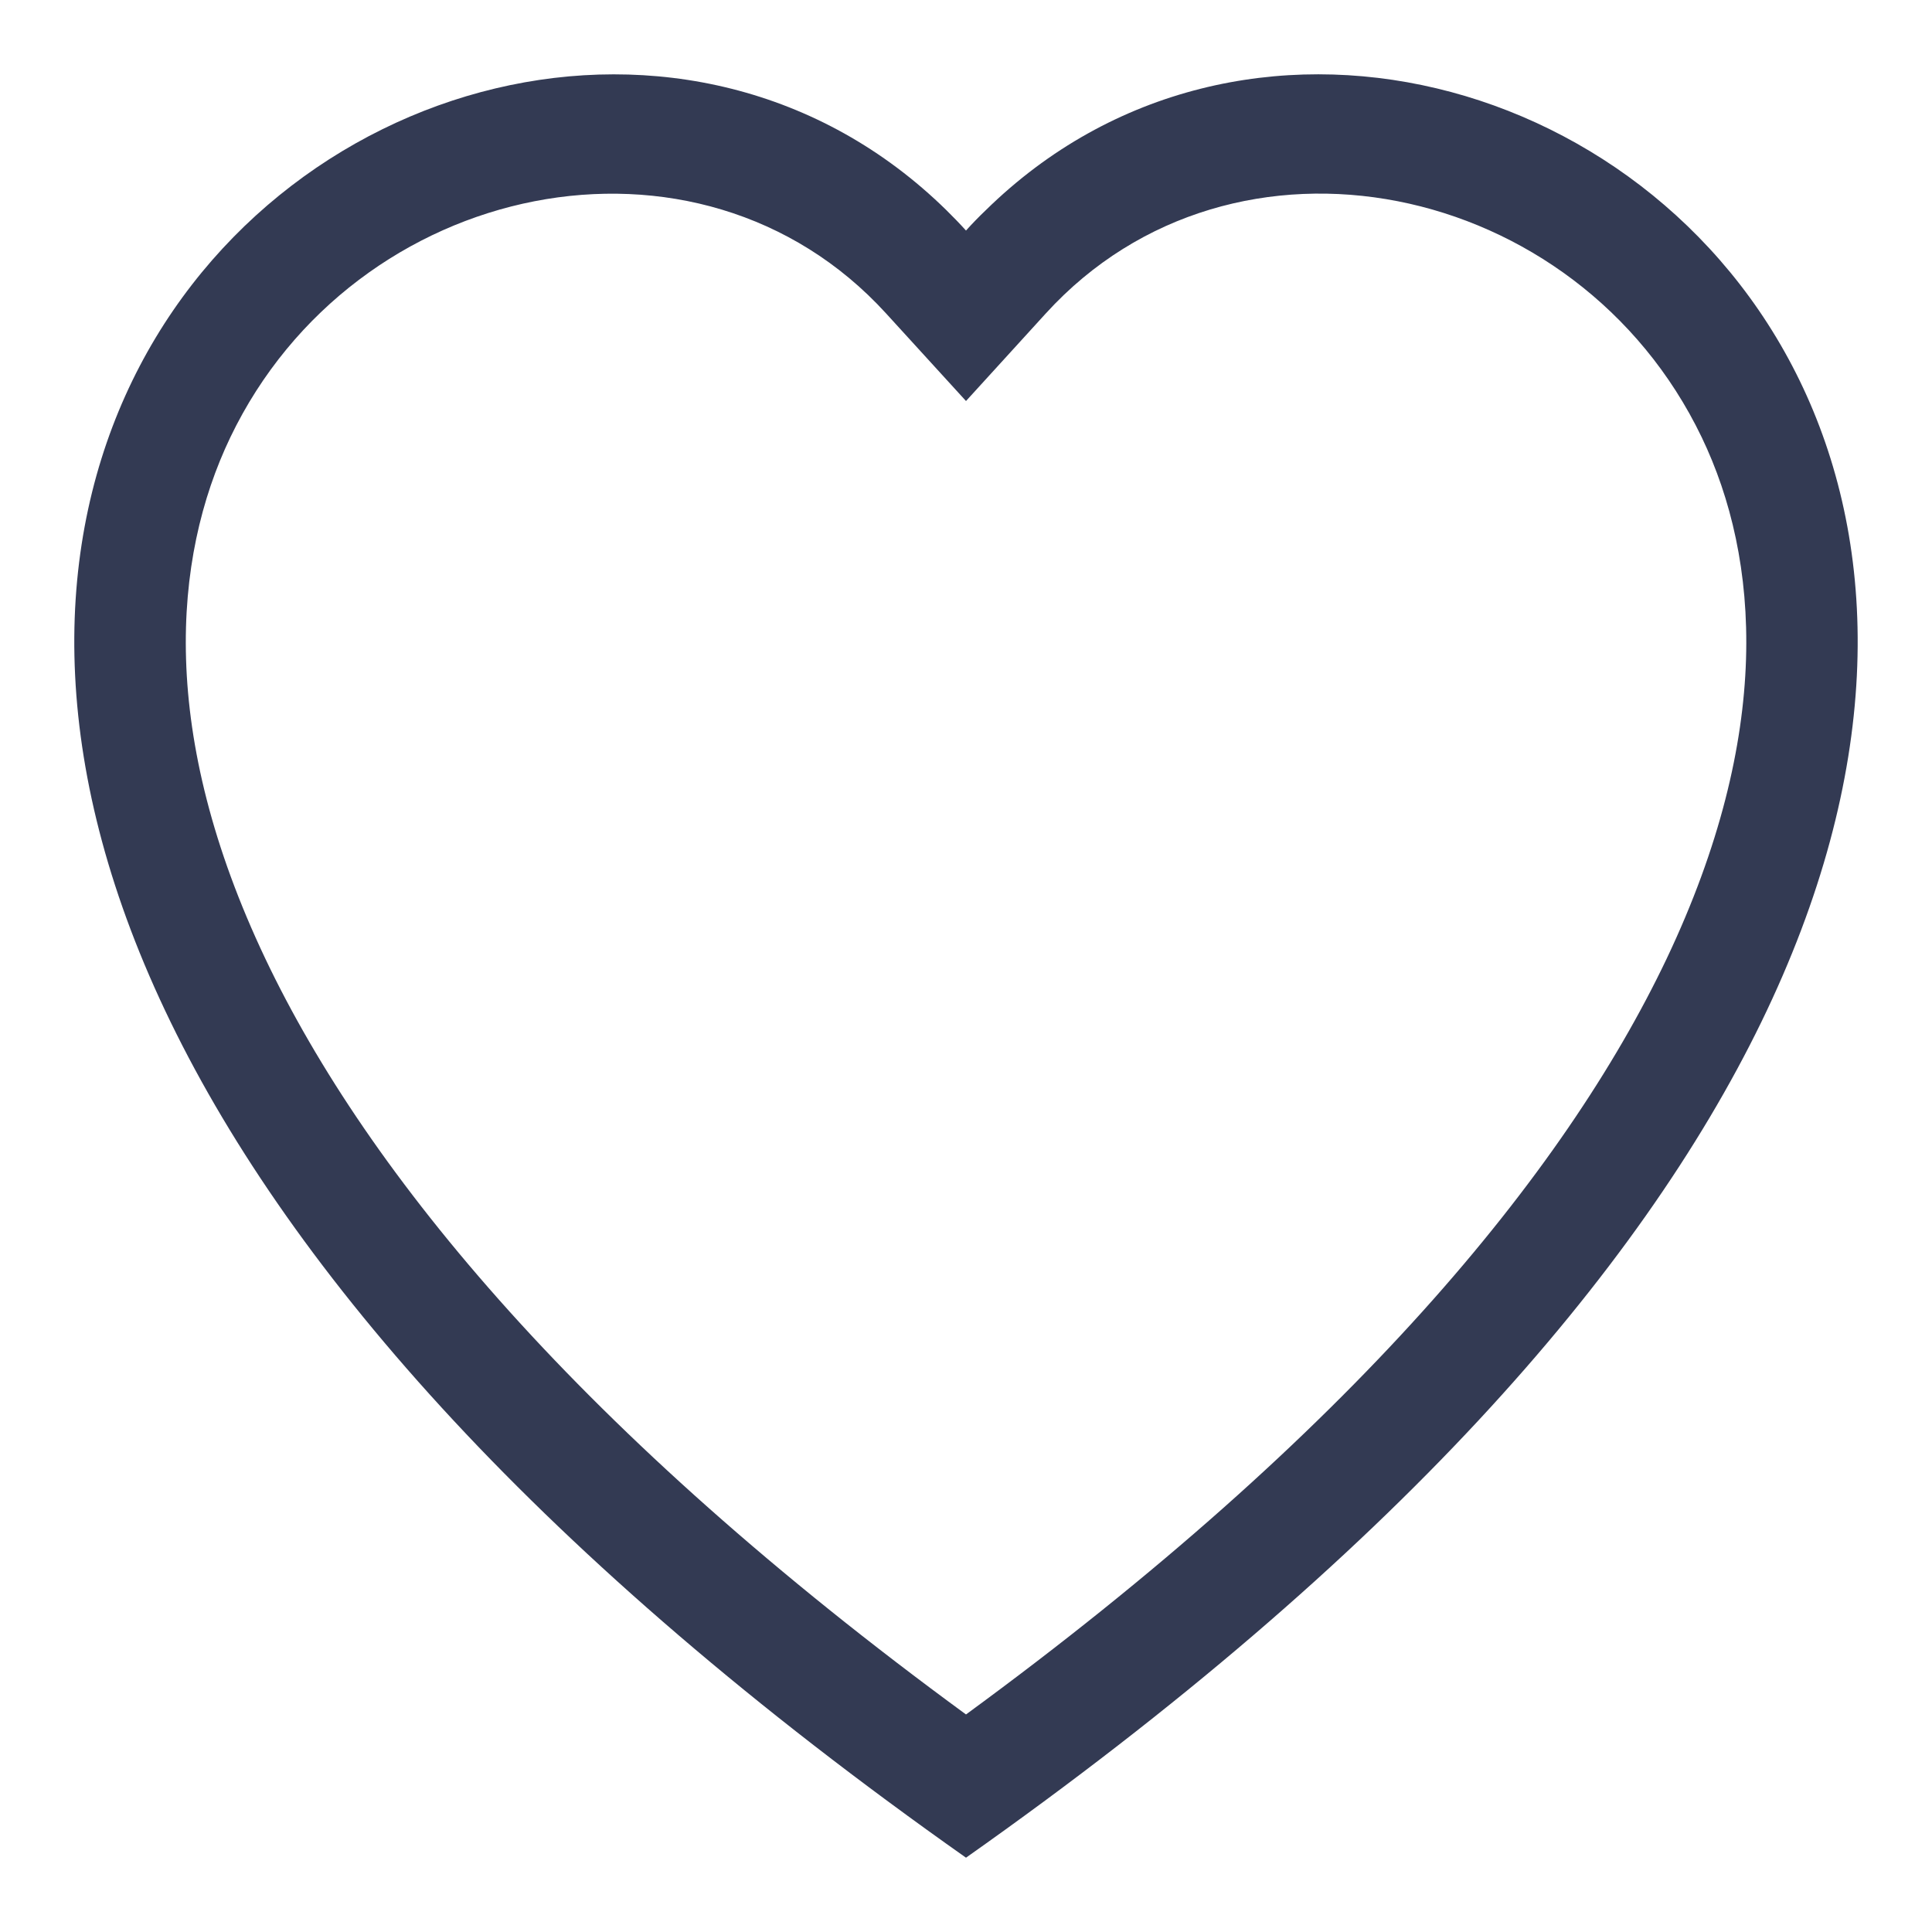<svg width="30" height="30" viewBox="0 0 30 30" fill="none" xmlns="http://www.w3.org/2000/svg">
<path d="M15 6.227L13.759 4.867C10.846 1.673 5.505 2.775 3.577 6.79C2.672 8.679 2.467 11.406 4.12 14.886C5.713 18.236 9.025 22.25 15 26.622C20.975 22.25 24.286 18.236 25.88 14.886C27.533 11.404 27.331 8.679 26.424 6.79C24.495 2.775 19.154 1.671 16.241 4.865L15 6.227ZM15 28.846C-11.539 10.141 6.829 -4.458 14.696 3.264C14.799 3.366 14.902 3.471 15 3.58C15.098 3.471 15.2 3.366 15.305 3.266C23.17 -4.462 41.539 10.139 15 28.846Z" fill="#000929" fill-opacity="0.8"/>
</svg>
